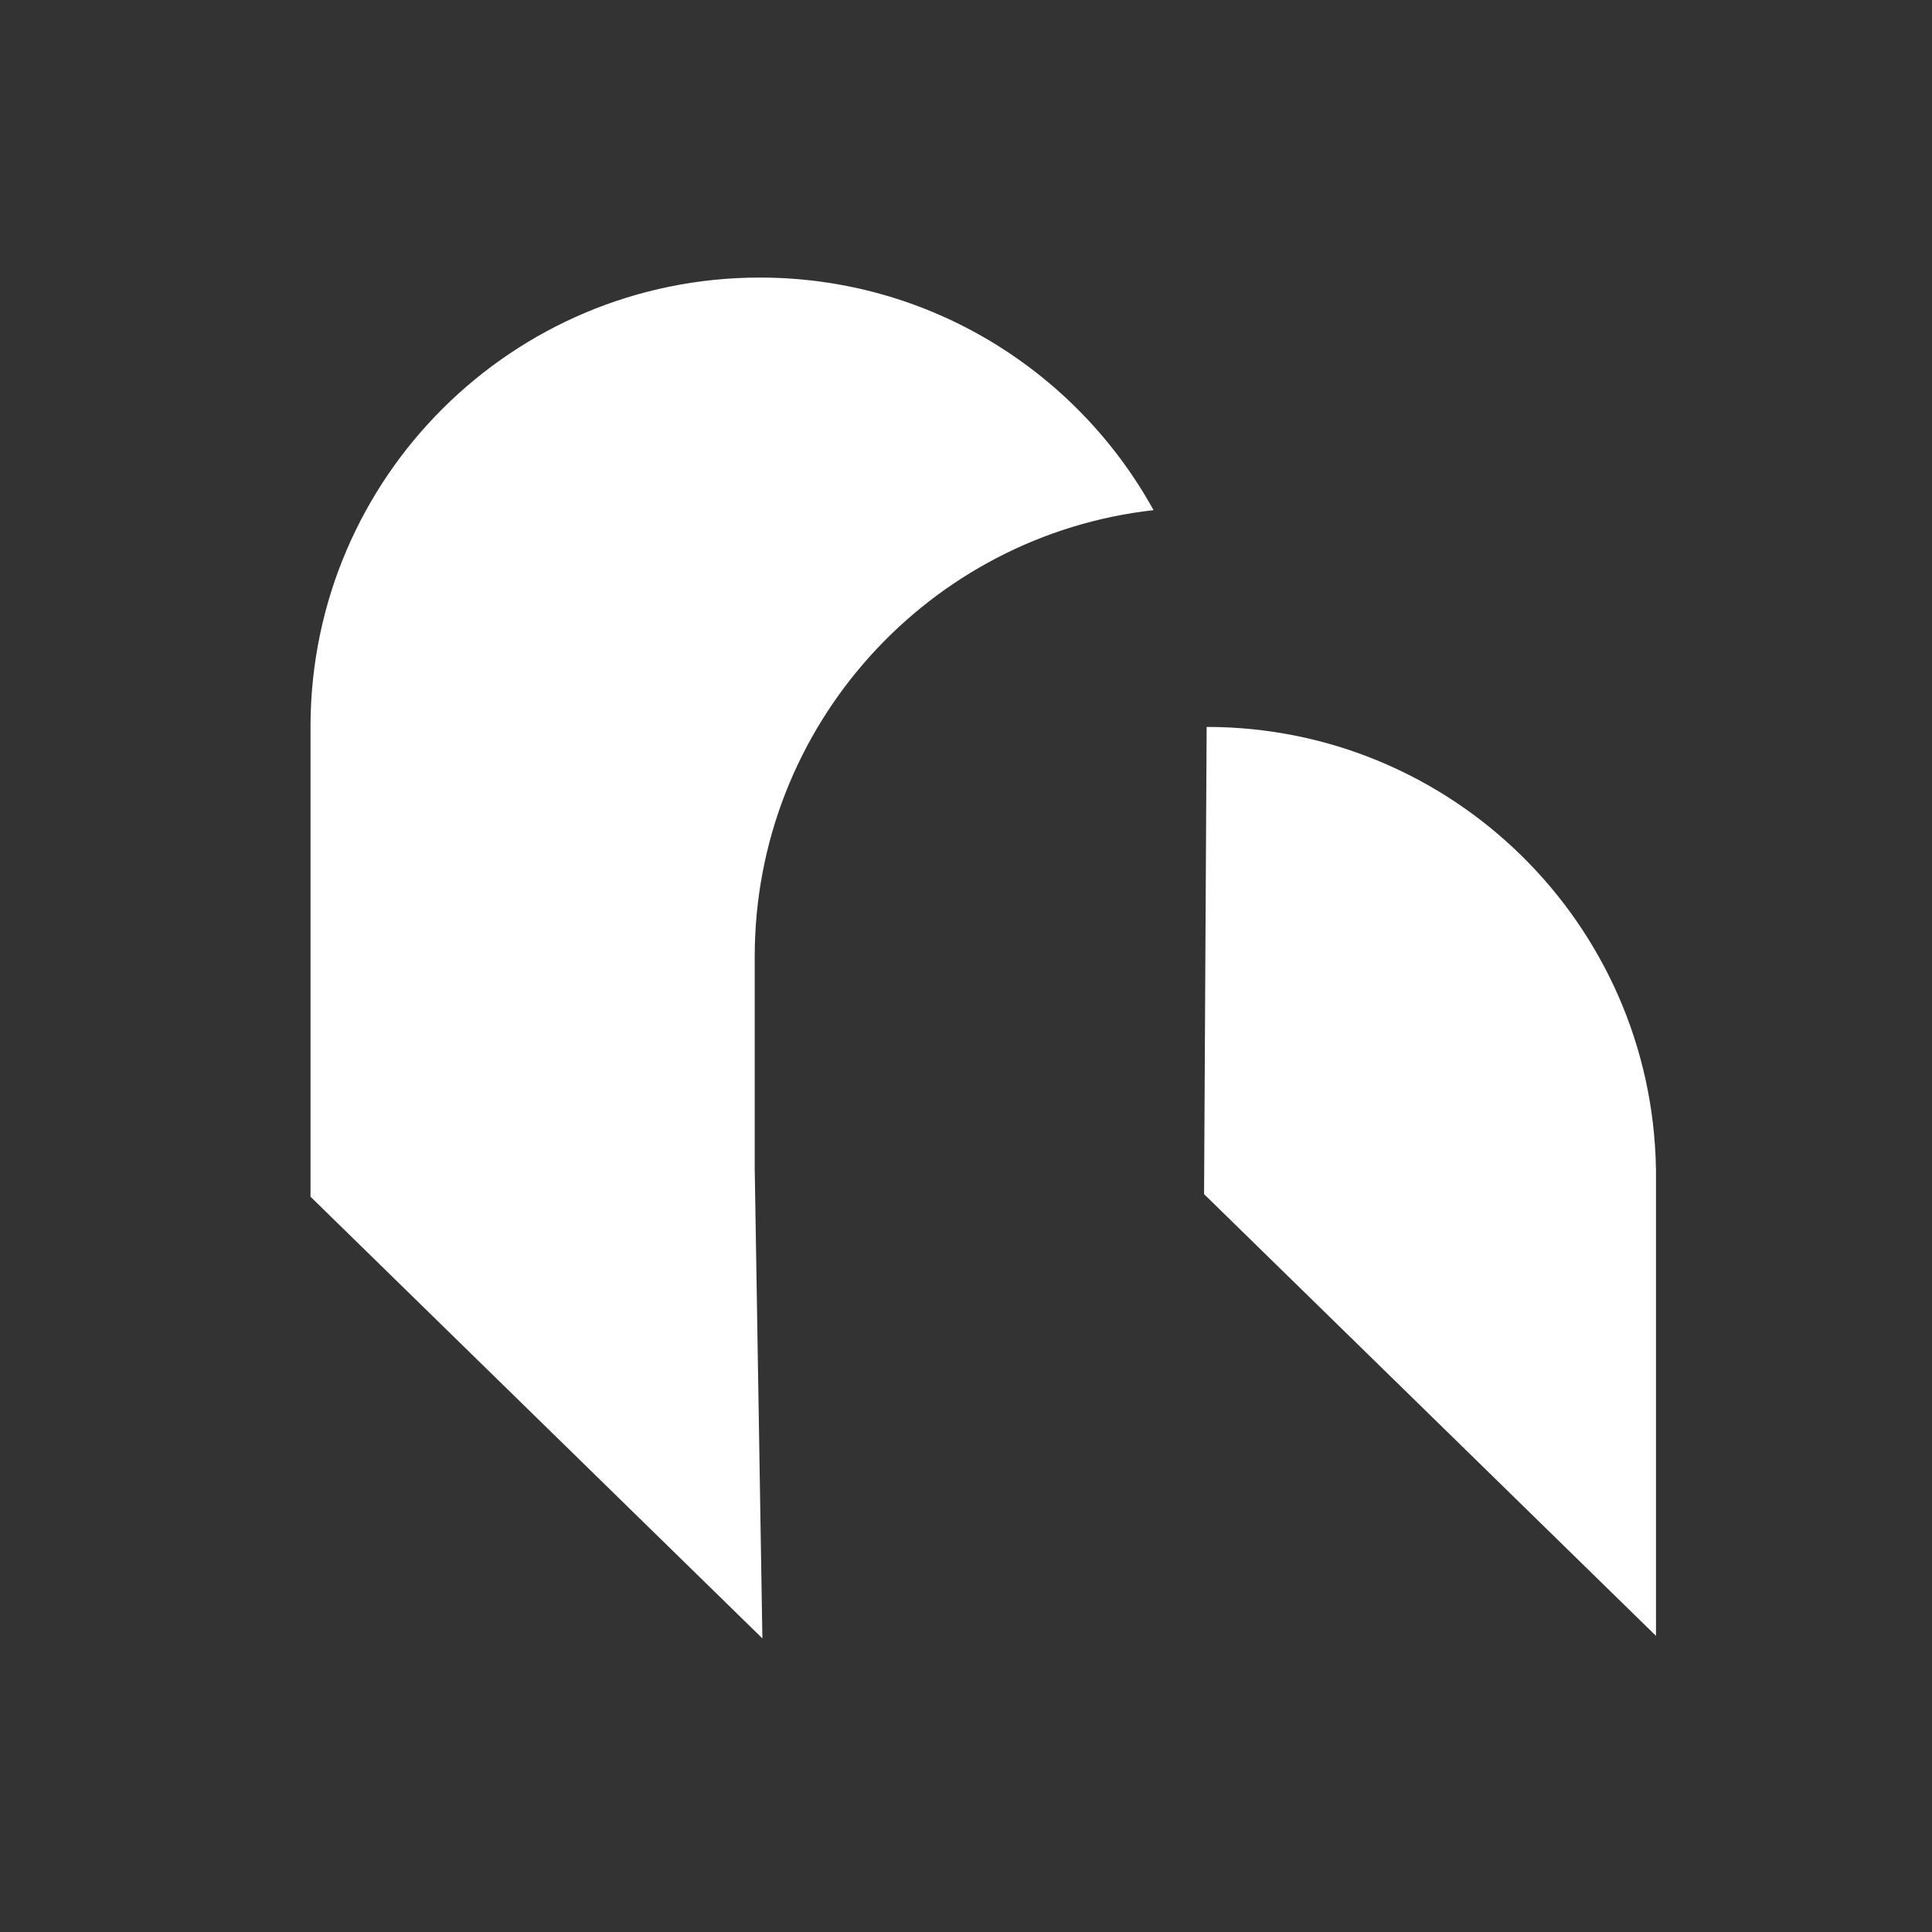 <svg  viewBox="0 0 36 36" fill="none" xmlns="http://www.w3.org/2000/svg">
  <rect x="0" y="0" width="36" height="36" fill="#333333" stroke="none"/>
  <path
    d="M0 7.714C0 3.454 3.454 0 7.714 0H28.286C32.546 0 36 3.454 36 7.714V28.286C36 32.546 32.546 36 28.286 36H7.714C3.454 36 0 32.546 0 28.286V7.714Z" />
  <path fill-rule="evenodd" clip-rule="evenodd"
    d="M30.856 21.774C30.779 17.216 27.06 13.545 22.484 13.545L22.484 13.545L22.436 22.251L30.857 30.482V21.776L30.856 21.774Z"
    fill="white" />
  <path fill-rule="evenodd" clip-rule="evenodd"
    d="M21.495 9.506C17.314 9.974 14.063 13.521 14.063 17.827V21.823L14.064 21.823L14.206 30.529L5.786 22.299V13.58C5.786 13.568 5.786 13.557 5.786 13.545C5.786 13.534 5.786 13.522 5.786 13.511V13.498L5.786 13.498C5.811 8.895 9.55 5.172 14.159 5.172C17.318 5.172 20.069 6.922 21.495 9.506Z"
    fill="white" />
</svg>
